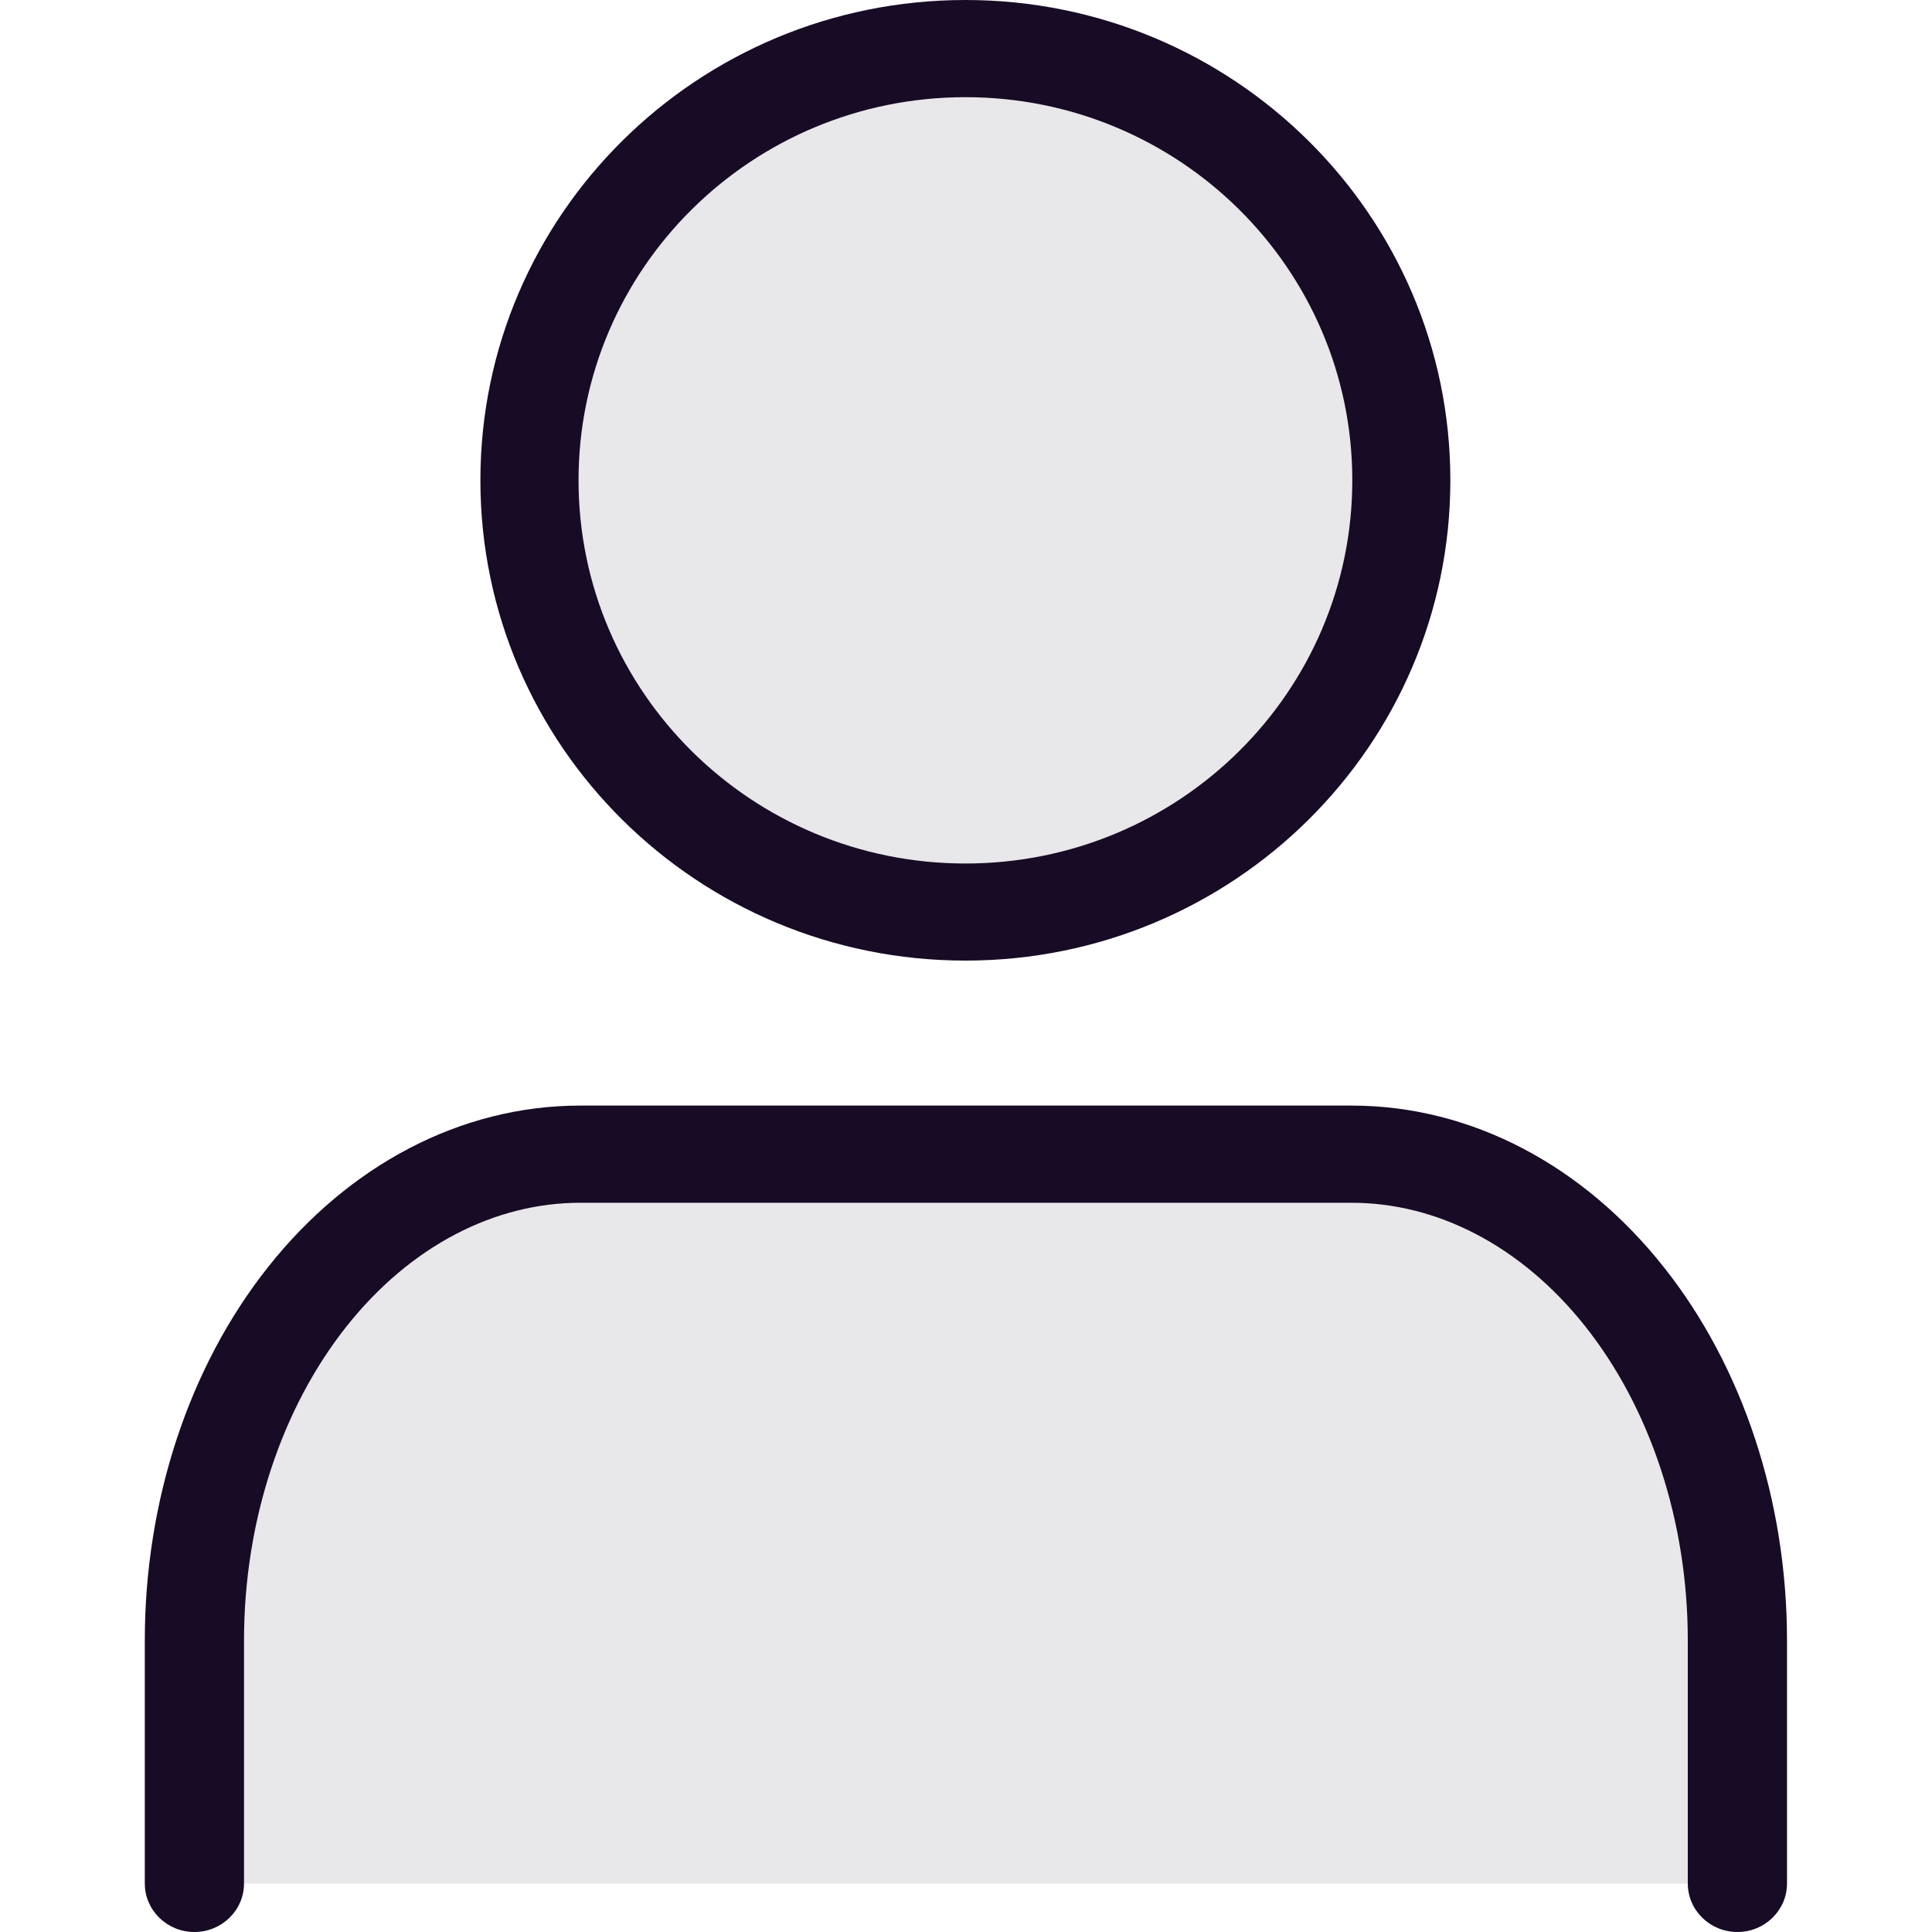 <svg width="20" height="20" viewBox="0 0 20 20" fill="none" xmlns="http://www.w3.org/2000/svg">
<g clip-path="url(#clip0_9266_239079)">
<path d="M14.564 4.971C14.564 7.44 12.521 9.441 10 9.441C7.479 9.441 5.436 7.44 5.436 4.971C5.436 2.503 7.479 0.502 10 0.502C12.521 0.502 14.564 2.503 14.564 4.971Z" fill="#E8E7E9"/>
<path d="M17.987 16.982V19.499H2.014V16.982C2.014 15.647 2.434 14.367 3.183 13.423C3.932 12.479 4.948 11.949 6.007 11.949H13.993C15.053 11.949 16.068 12.479 16.817 13.423C17.566 14.367 17.987 15.647 17.987 16.982Z" fill="#E8E7E9"/>
<path fill-rule="evenodd" clip-rule="evenodd" d="M9.994 0C7.221 0 4.973 2.226 4.973 4.972C4.973 7.718 7.221 9.944 9.994 9.944C12.766 9.944 15.014 7.718 15.014 4.972C15.014 2.226 12.766 0 9.994 0ZM5.989 4.972C5.989 2.781 7.782 1.006 9.994 1.006C12.206 1.006 13.999 2.781 13.999 4.972C13.999 7.163 12.206 8.939 9.994 8.939C7.782 8.939 5.989 7.163 5.989 4.972Z" fill="#180B25"/>
<path d="M6.006 11.445C4.763 11.445 3.606 12.068 2.777 13.114C1.95 14.156 1.499 15.548 1.499 16.981V19.498C1.499 19.775 1.729 20 2.012 20C2.296 20 2.526 19.775 2.526 19.498V16.981C2.526 15.744 2.917 14.576 3.587 13.731C4.256 12.888 5.131 12.451 6.006 12.451H13.992C14.867 12.451 15.742 12.888 16.411 13.731C17.081 14.576 17.472 15.744 17.472 16.981V19.498C17.472 19.775 17.702 20 17.986 20C18.269 20 18.499 19.775 18.499 19.498V16.981C18.499 15.548 18.049 14.156 17.221 13.114C16.392 12.068 15.235 11.445 13.992 11.445H6.006Z" fill="#180B25"/>
</g>
<defs>
<clipPath id="clip0_9266_239079">
<rect width="20" height="20" fill="white"/>
</clipPath>
</defs>
</svg>
